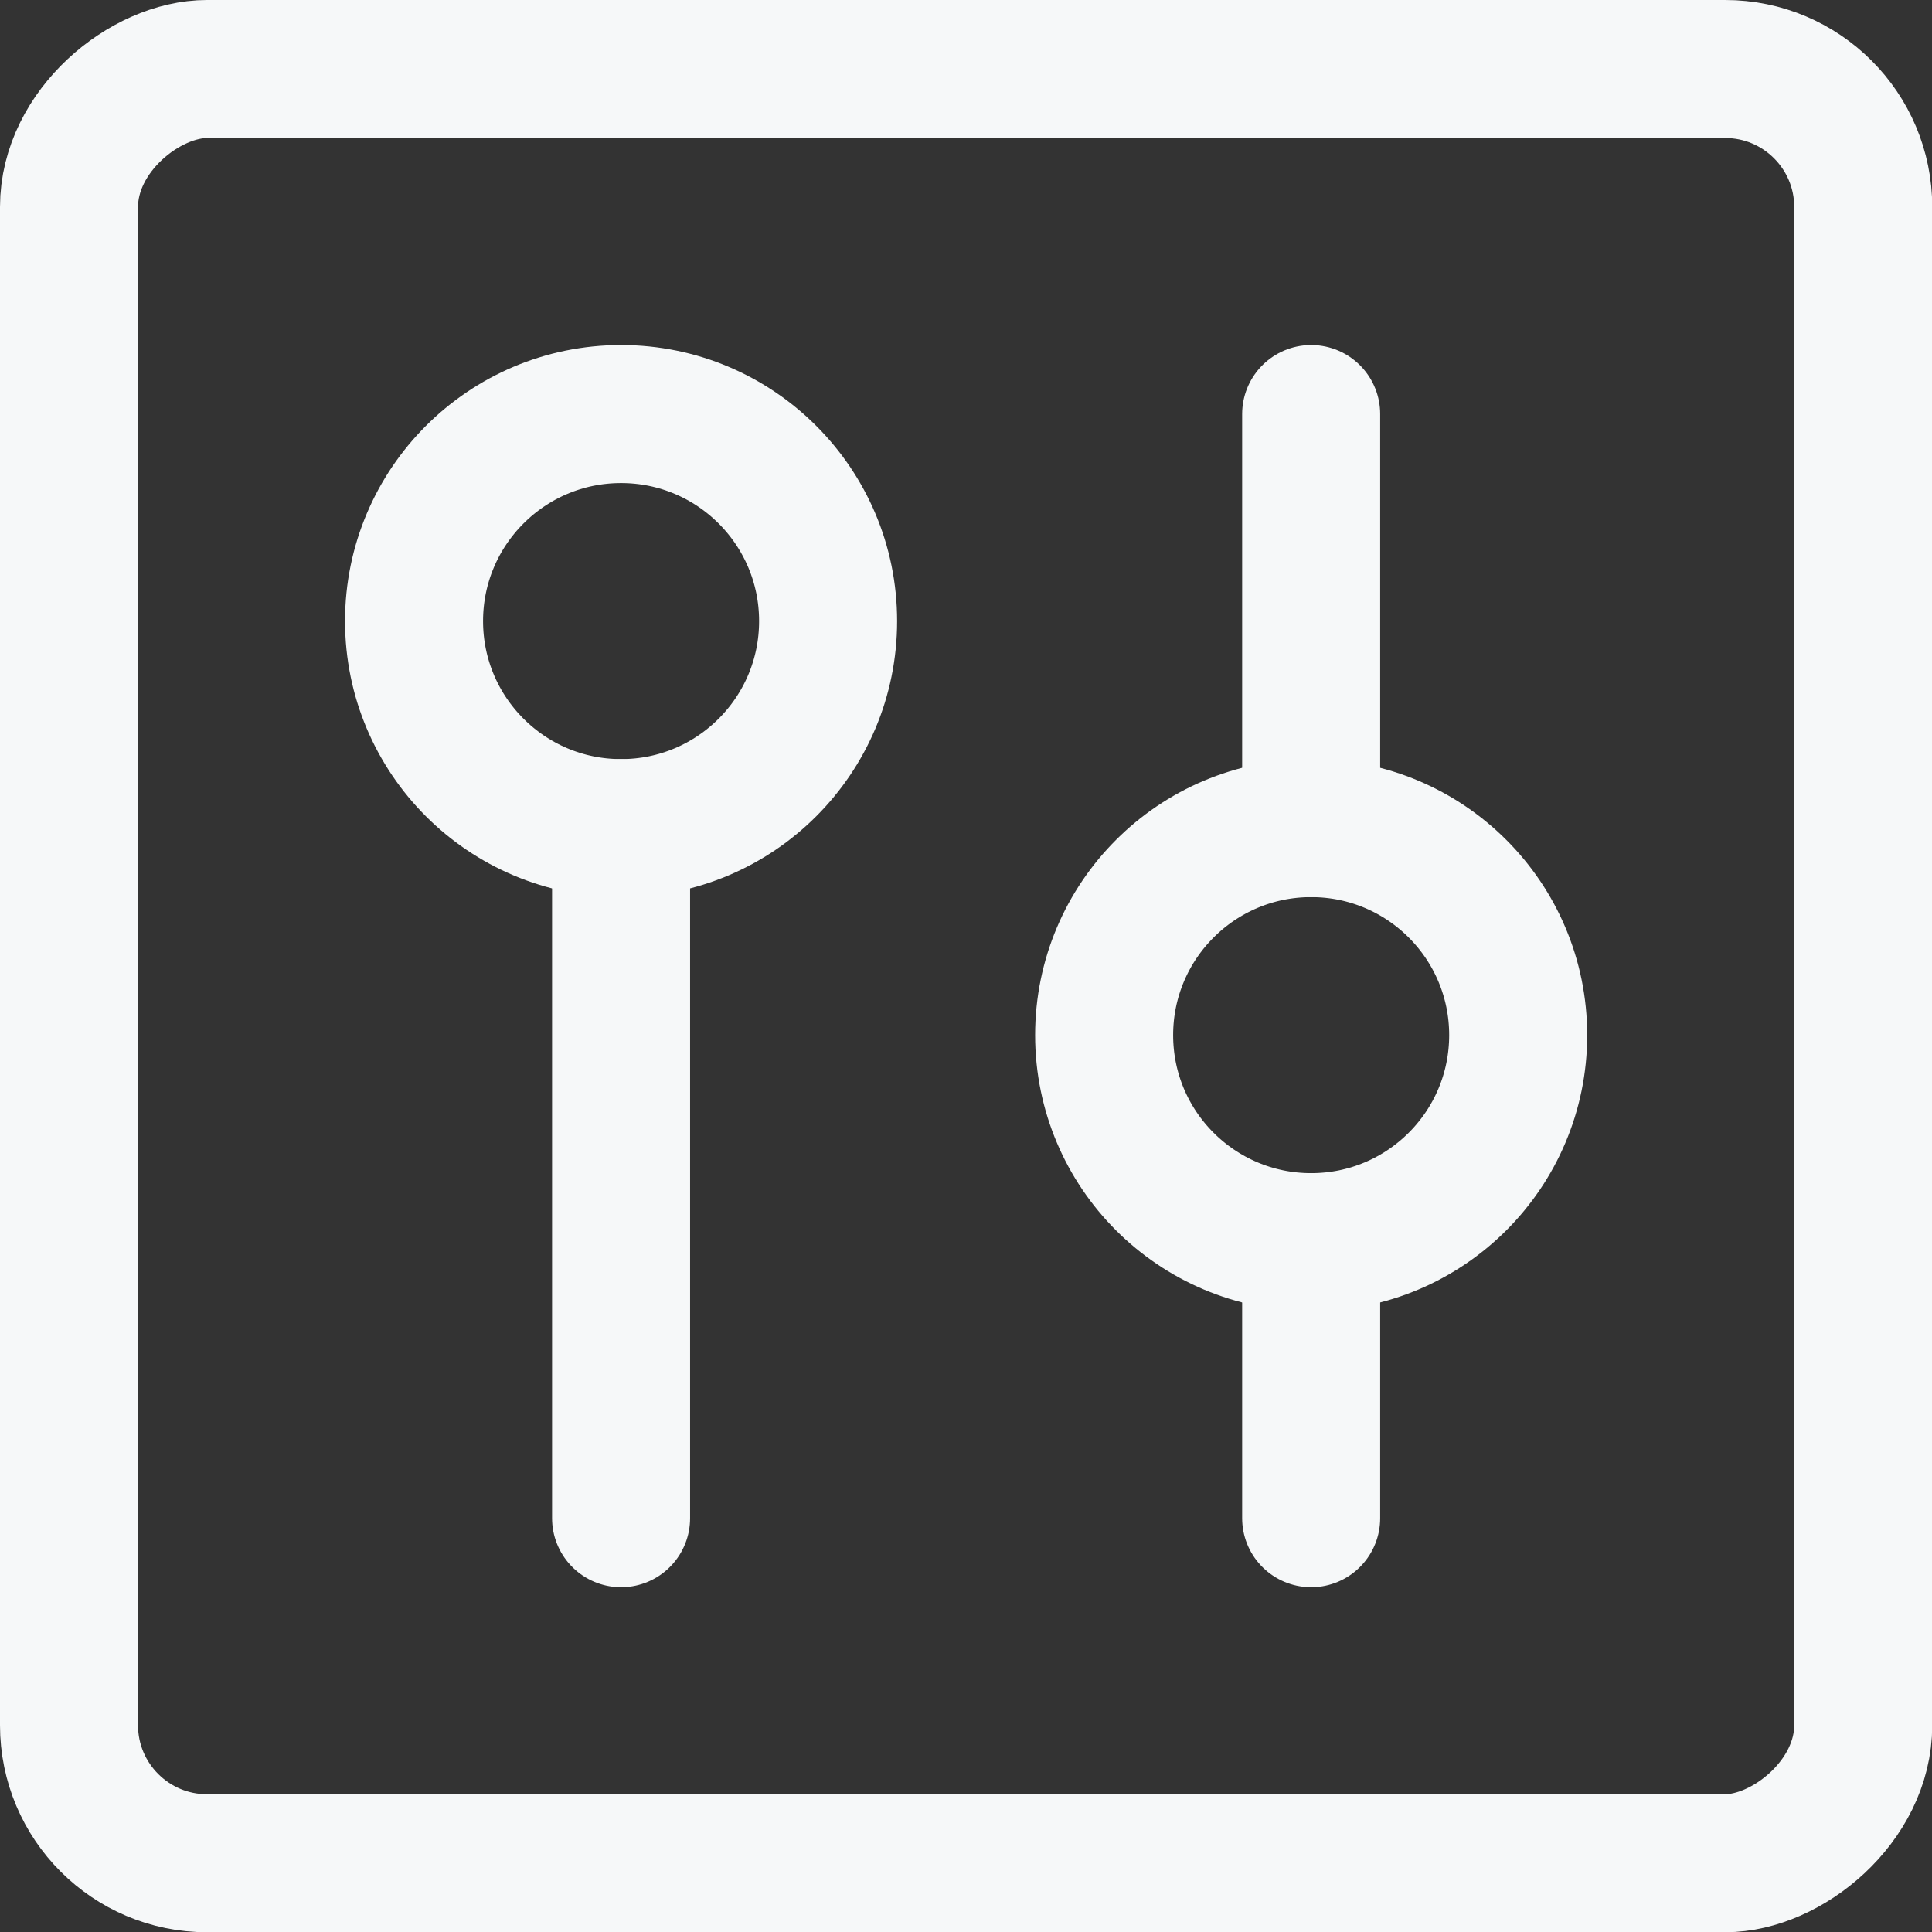 <svg xmlns="http://www.w3.org/2000/svg" viewBox="0 0 48 48">
  
<rect x="0" y="0" width="48" height="48" fill="#333333" stroke="none"/>
  
<g transform="matrix(3.429,0,0,3.429,0,0)"><g>
    <rect x="0.5" y="0.5" width="13" height="13" rx="1" transform="translate(0 14) rotate(-90)" style="fill: none;stroke: #f6f8f9;stroke-linecap: round;stroke-linejoin: round"></rect>
    <line x1="4.5" y1="11" x2="4.5" y2="6" style="fill: none;stroke: #f6f8f9;stroke-linecap: round;stroke-linejoin: round"></line>
    <circle cx="4.5" cy="4.5" r="1.5" style="fill: none;stroke: #f6f8f9;stroke-linecap: round;stroke-linejoin: round"></circle>
    <line x1="9.5" y1="3" x2="9.5" y2="6" style="fill: none;stroke: #f6f8f9;stroke-linecap: round;stroke-linejoin: round"></line>
    <line x1="9.5" y1="9" x2="9.5" y2="11" style="fill: none;stroke: #f6f8f9;stroke-linecap: round;stroke-linejoin: round"></line>
    <circle cx="9.5" cy="7.5" r="1.5" style="fill: none;stroke: #f6f8f9;stroke-linecap: round;stroke-linejoin: round"></circle>
  </g></g></svg>